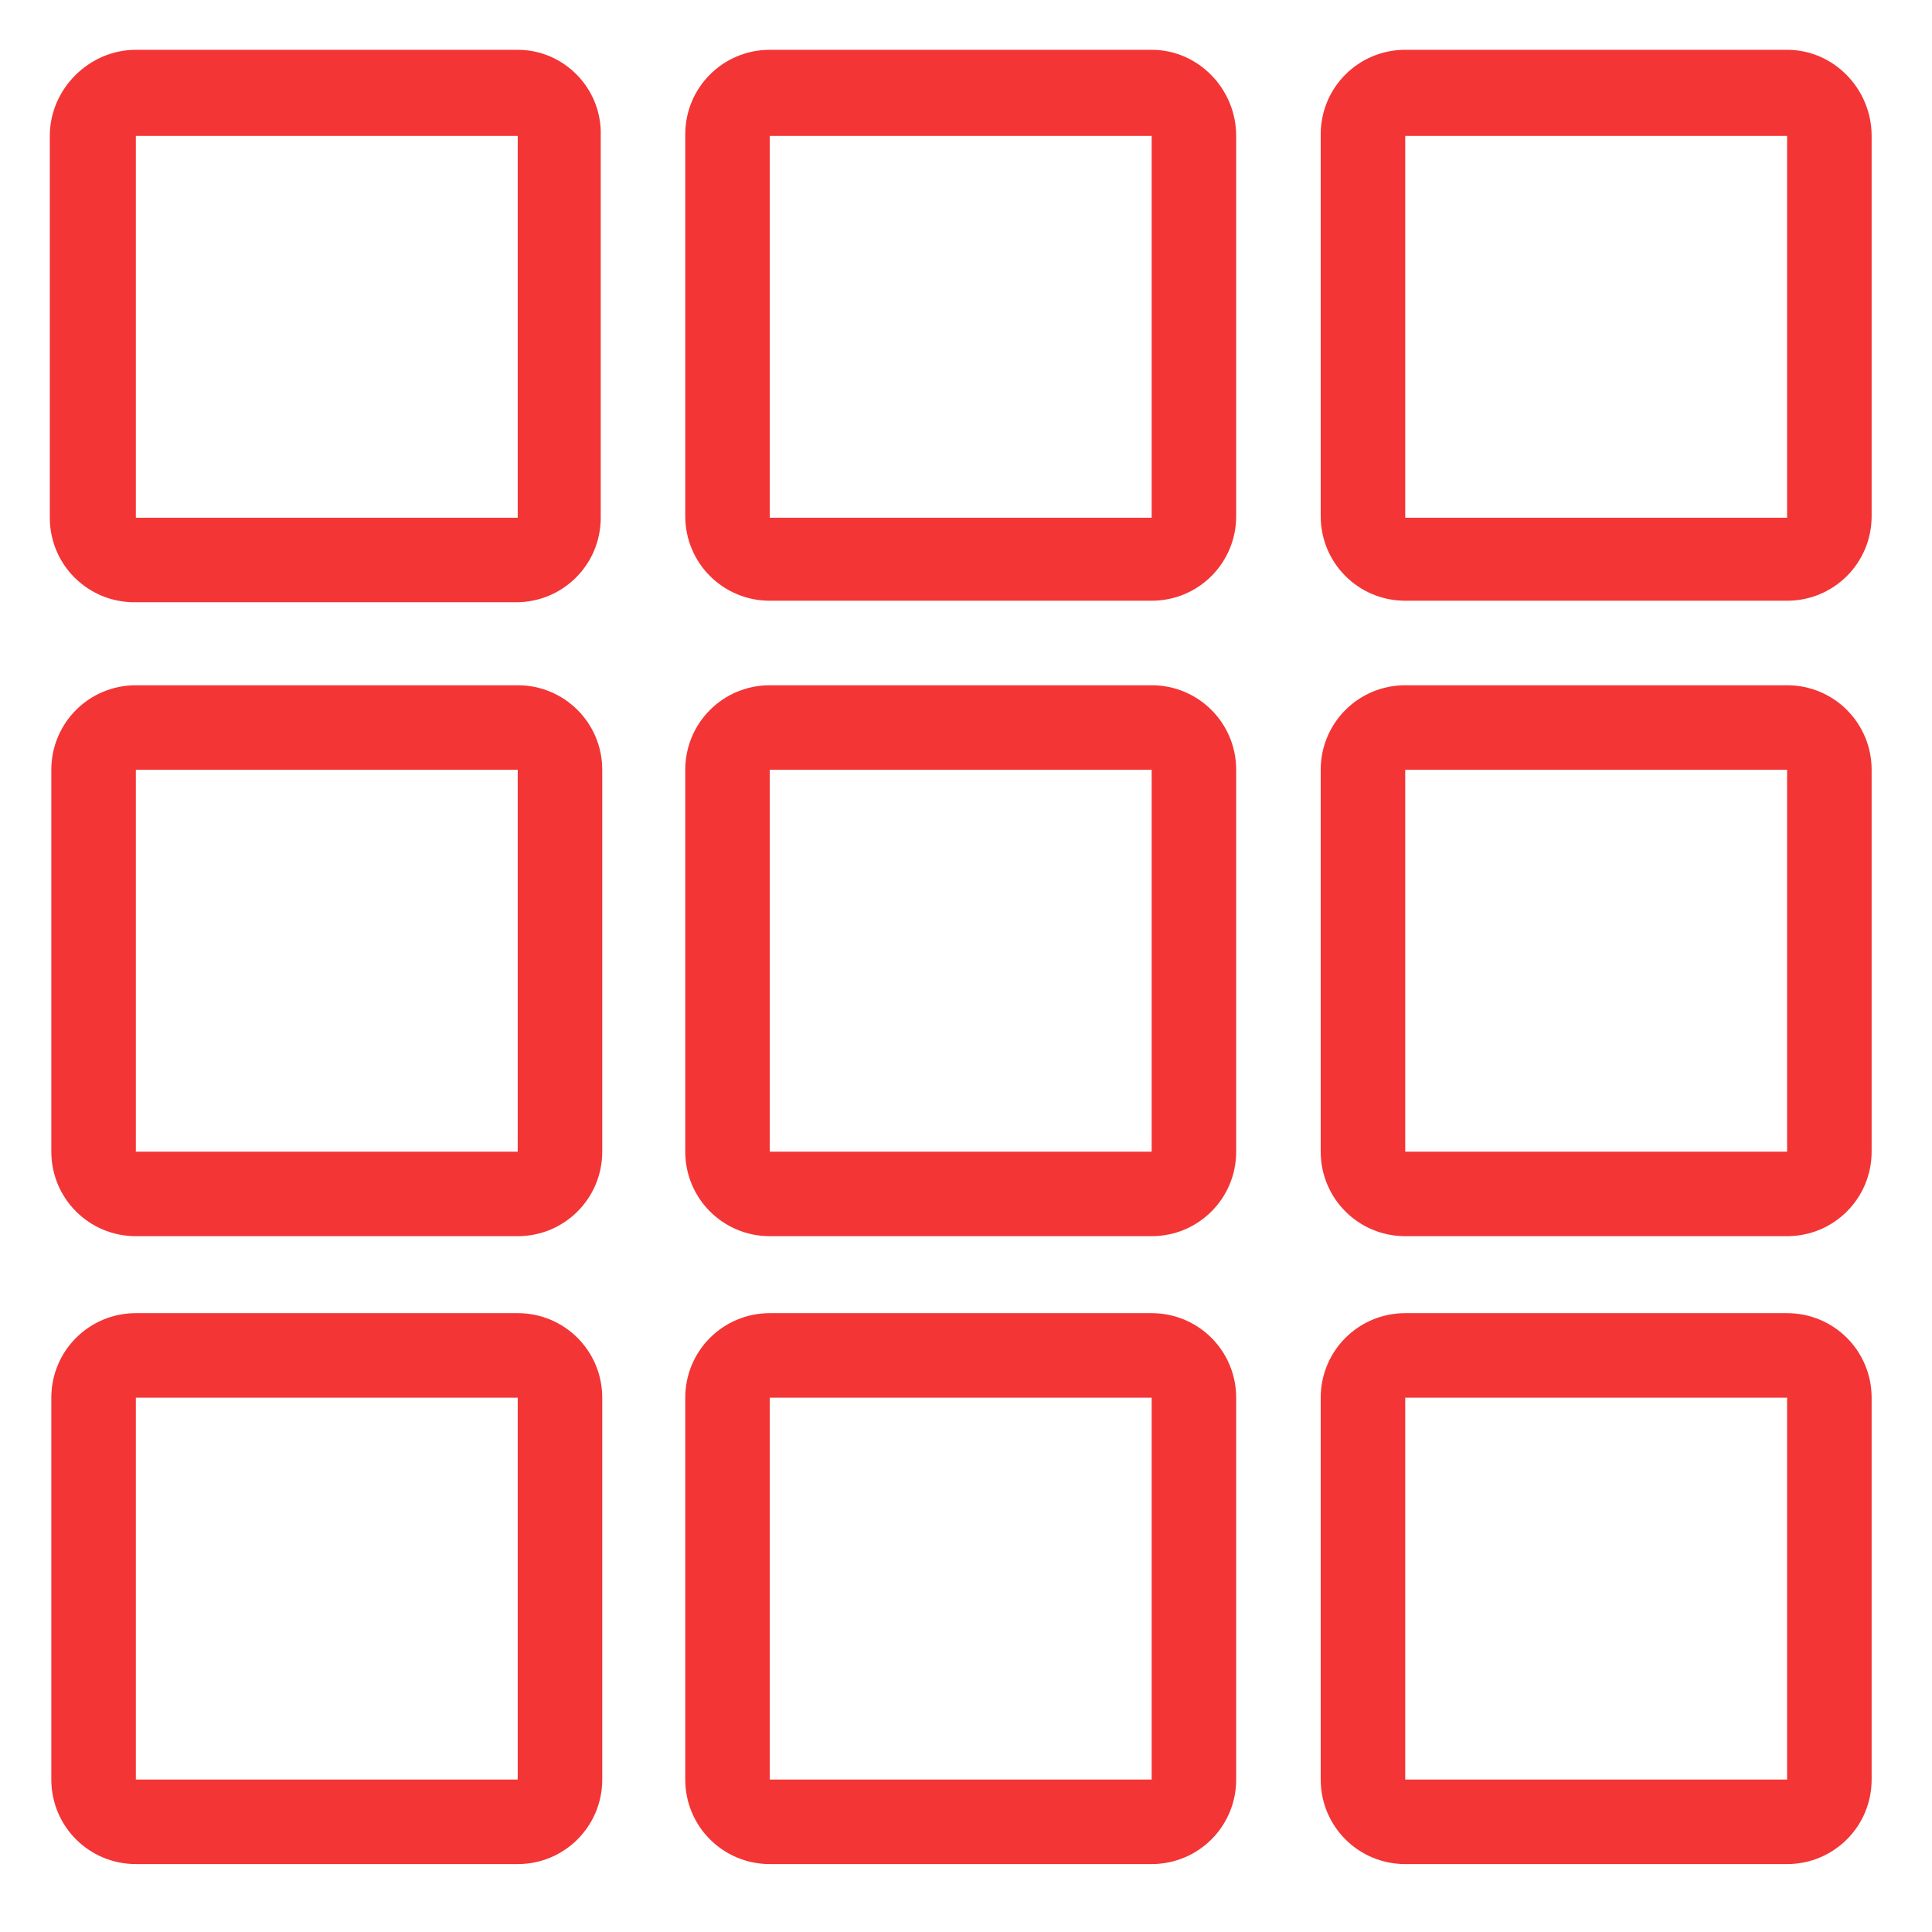 <svg id="Layer_1" xmlns="http://www.w3.org/2000/svg" viewBox="0 0 128 128"><style>.st0{fill:#f33536}</style><path class="st0" d="M76.3 3.3H51c-3.1 0-5.6 2.5-5.6 5.6v25.3c0 3.1 2.5 5.6 5.6 5.6h25.3c3.1 0 5.6-2.5 5.6-5.6V9c0-3.1-2.5-5.7-5.6-5.7zm0 31H51V9h25.3v25.3zm0 11.1H51c-3.1 0-5.6 2.5-5.6 5.6v25.3c0 3.1 2.5 5.6 5.6 5.6h25.3c3.1 0 5.6-2.5 5.6-5.6V51c0-3.1-2.5-5.6-5.6-5.6zm0 30.9H51V51h25.3v25.3zm42.1-73H93.1c-3.1 0-5.6 2.5-5.6 5.6v25.3c0 3.1 2.5 5.6 5.6 5.6h25.3c3.1 0 5.6-2.5 5.6-5.6V9c0-3.1-2.5-5.7-5.6-5.7zm0 31H93.1V9h25.3v25.3zm0 11.1H93.1c-3.1 0-5.6 2.5-5.6 5.6v25.3c0 3.1 2.5 5.6 5.6 5.6h25.3c3.1 0 5.6-2.5 5.6-5.6V51c0-3.1-2.5-5.6-5.6-5.6zm0 30.9H93.1V51h25.3v25.3zm-84.1-73H9C5.9 3.3 3.3 5.9 3.3 9v25.3c0 3.1 2.5 5.6 5.6 5.6h25.3c3.1 0 5.6-2.5 5.6-5.6V9c.1-3.1-2.4-5.7-5.5-5.7zm0 31H9V9h25.3v25.3zm0 11.1H9c-3.1 0-5.6 2.5-5.6 5.6v25.3c0 3.1 2.5 5.6 5.6 5.6h25.3c3.1 0 5.6-2.5 5.6-5.6V51c0-3.1-2.5-5.6-5.6-5.6zm0 30.9H9V51h25.3v25.3zm42 10.7H51c-3.1 0-5.6 2.5-5.6 5.6v25.3c0 3.1 2.5 5.6 5.6 5.6h25.3c3.1 0 5.6-2.5 5.6-5.6V92.6c0-3.1-2.5-5.6-5.6-5.6zm0 30.9H51V92.6h25.3v25.3zM118.4 87H93.1c-3.1 0-5.6 2.5-5.6 5.6v25.3c0 3.1 2.5 5.6 5.6 5.6h25.3c3.1 0 5.6-2.5 5.6-5.6V92.6c0-3.1-2.5-5.6-5.6-5.6zm0 30.9H93.1V92.6h25.3v25.3zM34.3 87H9c-3.1 0-5.6 2.5-5.6 5.6v25.3c0 3.1 2.5 5.6 5.6 5.6h25.3c3.1 0 5.6-2.5 5.6-5.6V92.6c0-3.1-2.5-5.6-5.6-5.6zm0 30.9H9V92.6h25.3v25.3z" id="layout"/></svg>
